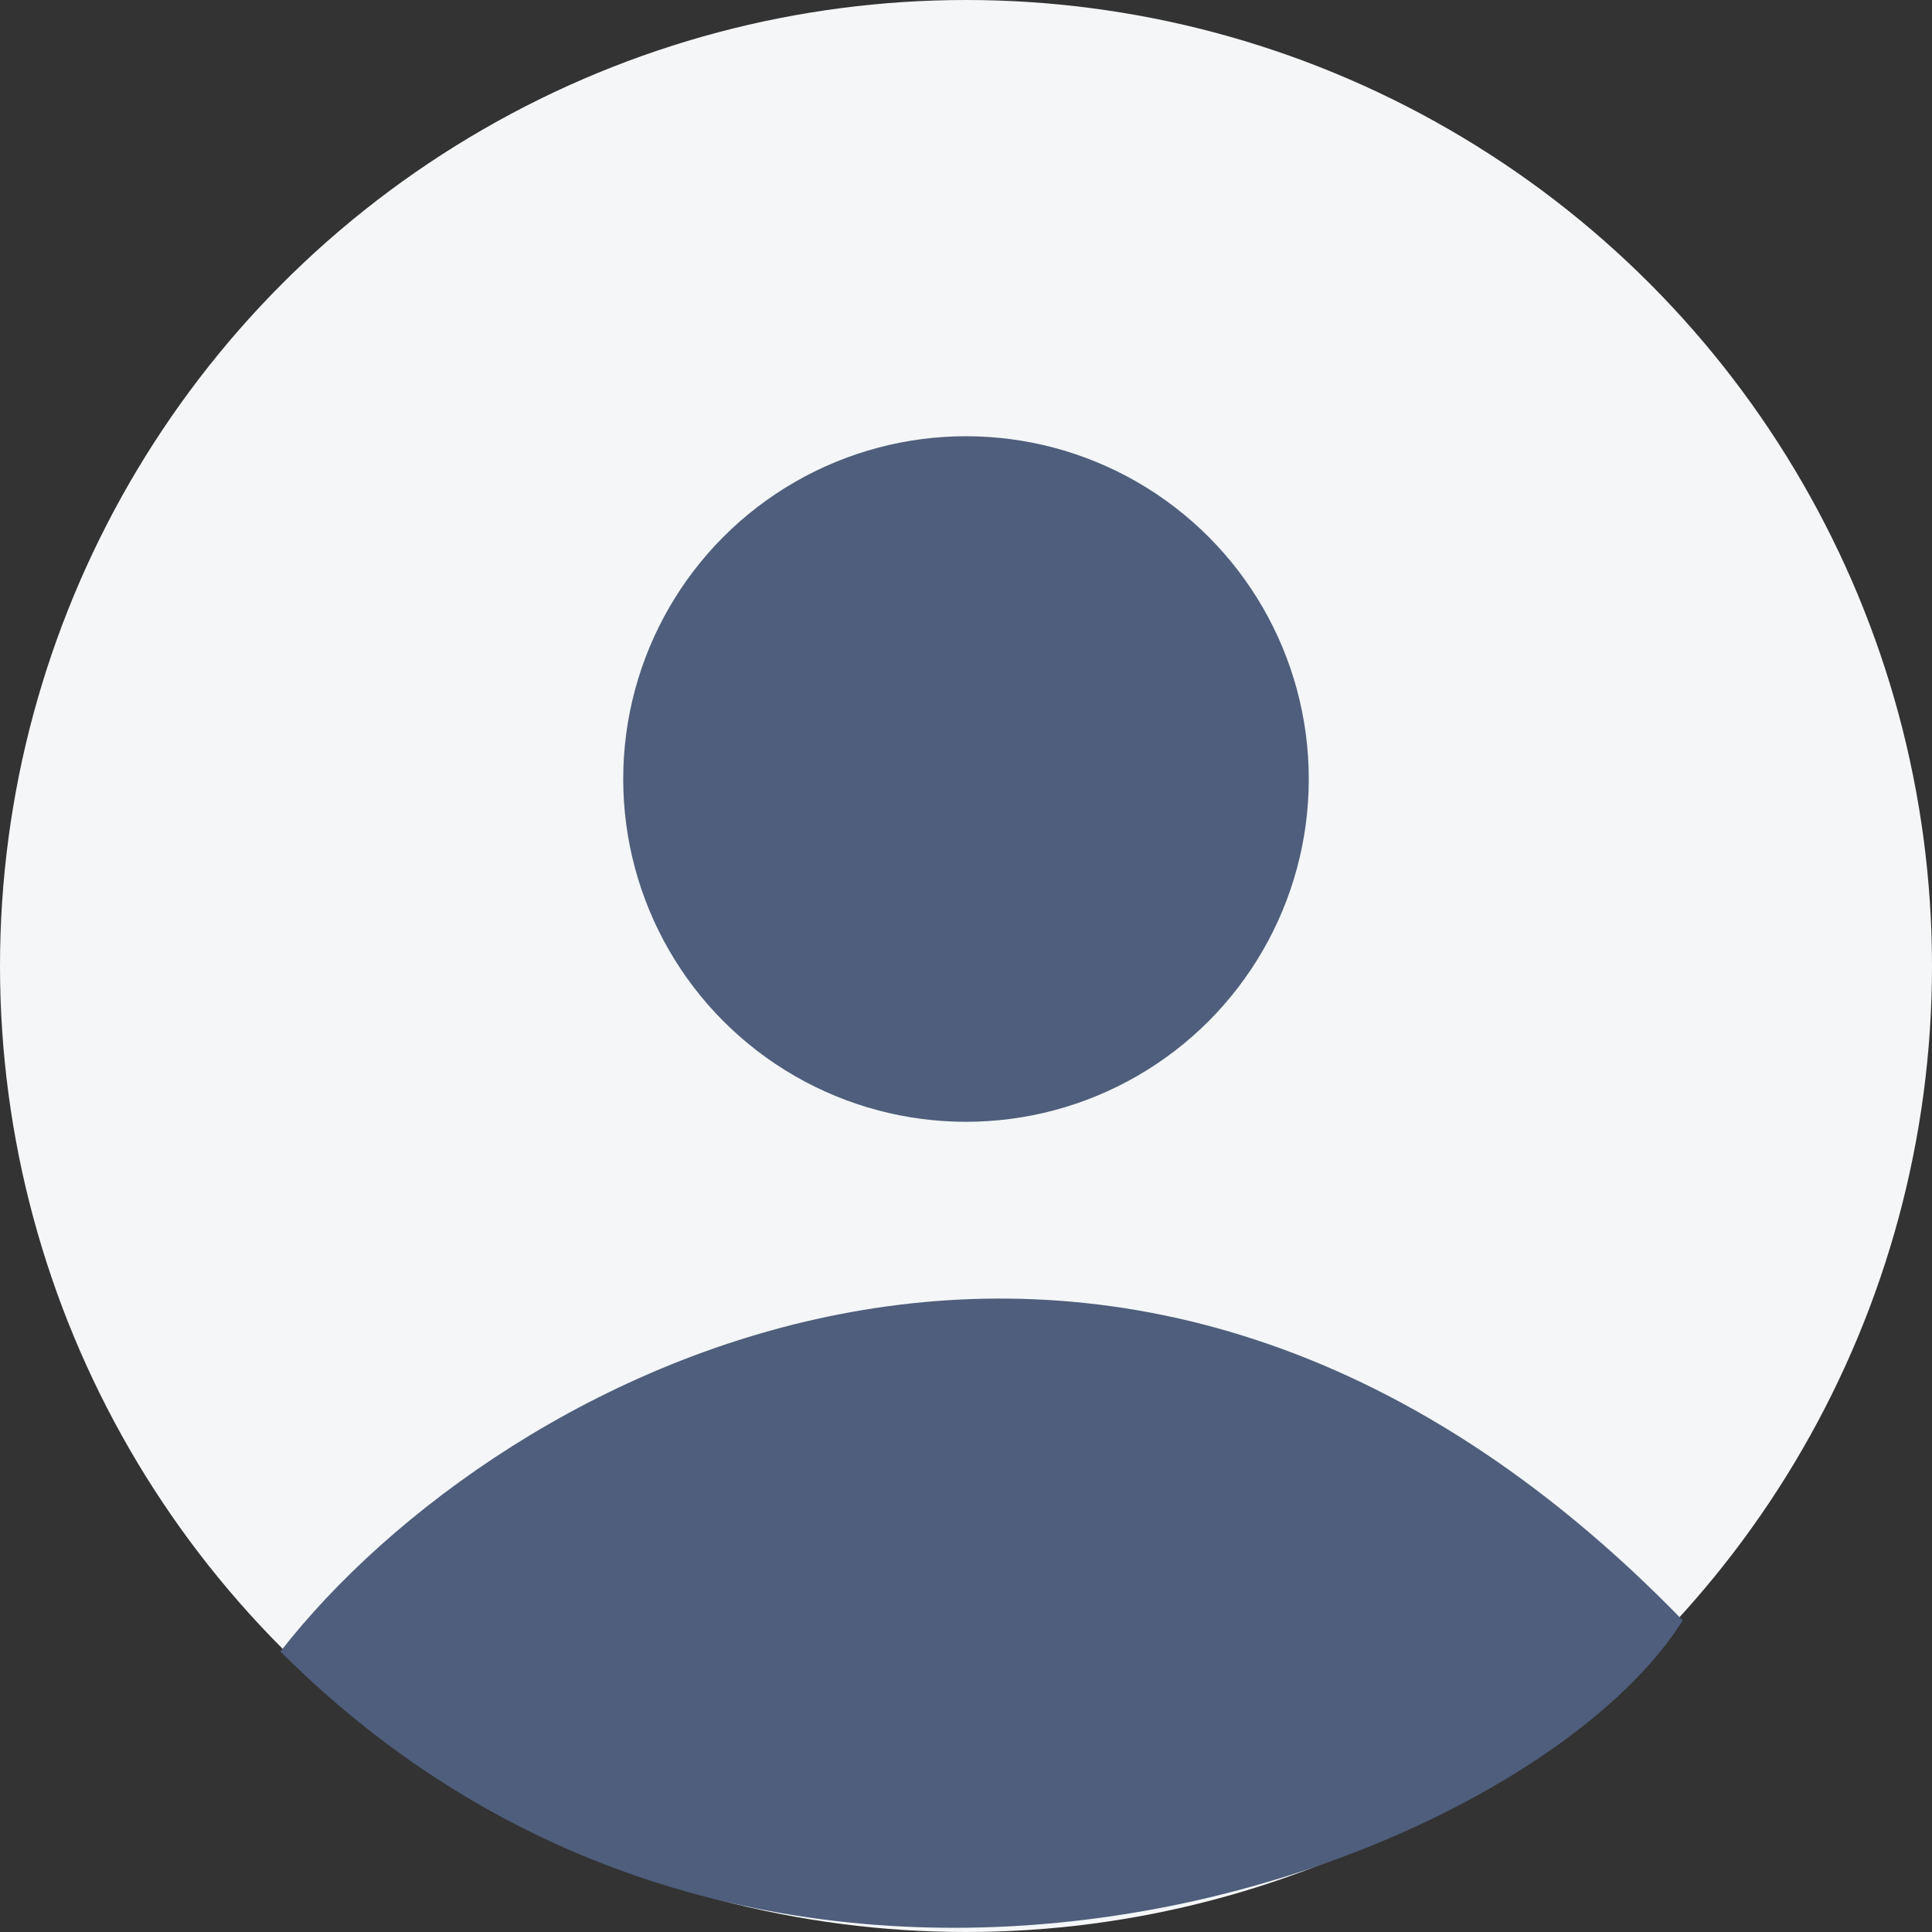 <svg width="64" height="64" viewBox="0 0 64 64" fill="none" xmlns="http://www.w3.org/2000/svg">
<rect x="0" y="0" width="64" height="64" fill="#333333" stroke="none"/>
<circle cx="32" cy="32" r="32" fill="#F4F6F7"/>
<circle cx="32" cy="25.806" r="11.355" fill="#4E5E7C"/>
<path d="M9.29 54.709C16.516 45.419 36.997 34.356 55.742 53.677C50.58 61.935 25.806 71.226 9.29 54.709Z" fill="#4E5E7C"/>
</svg>
